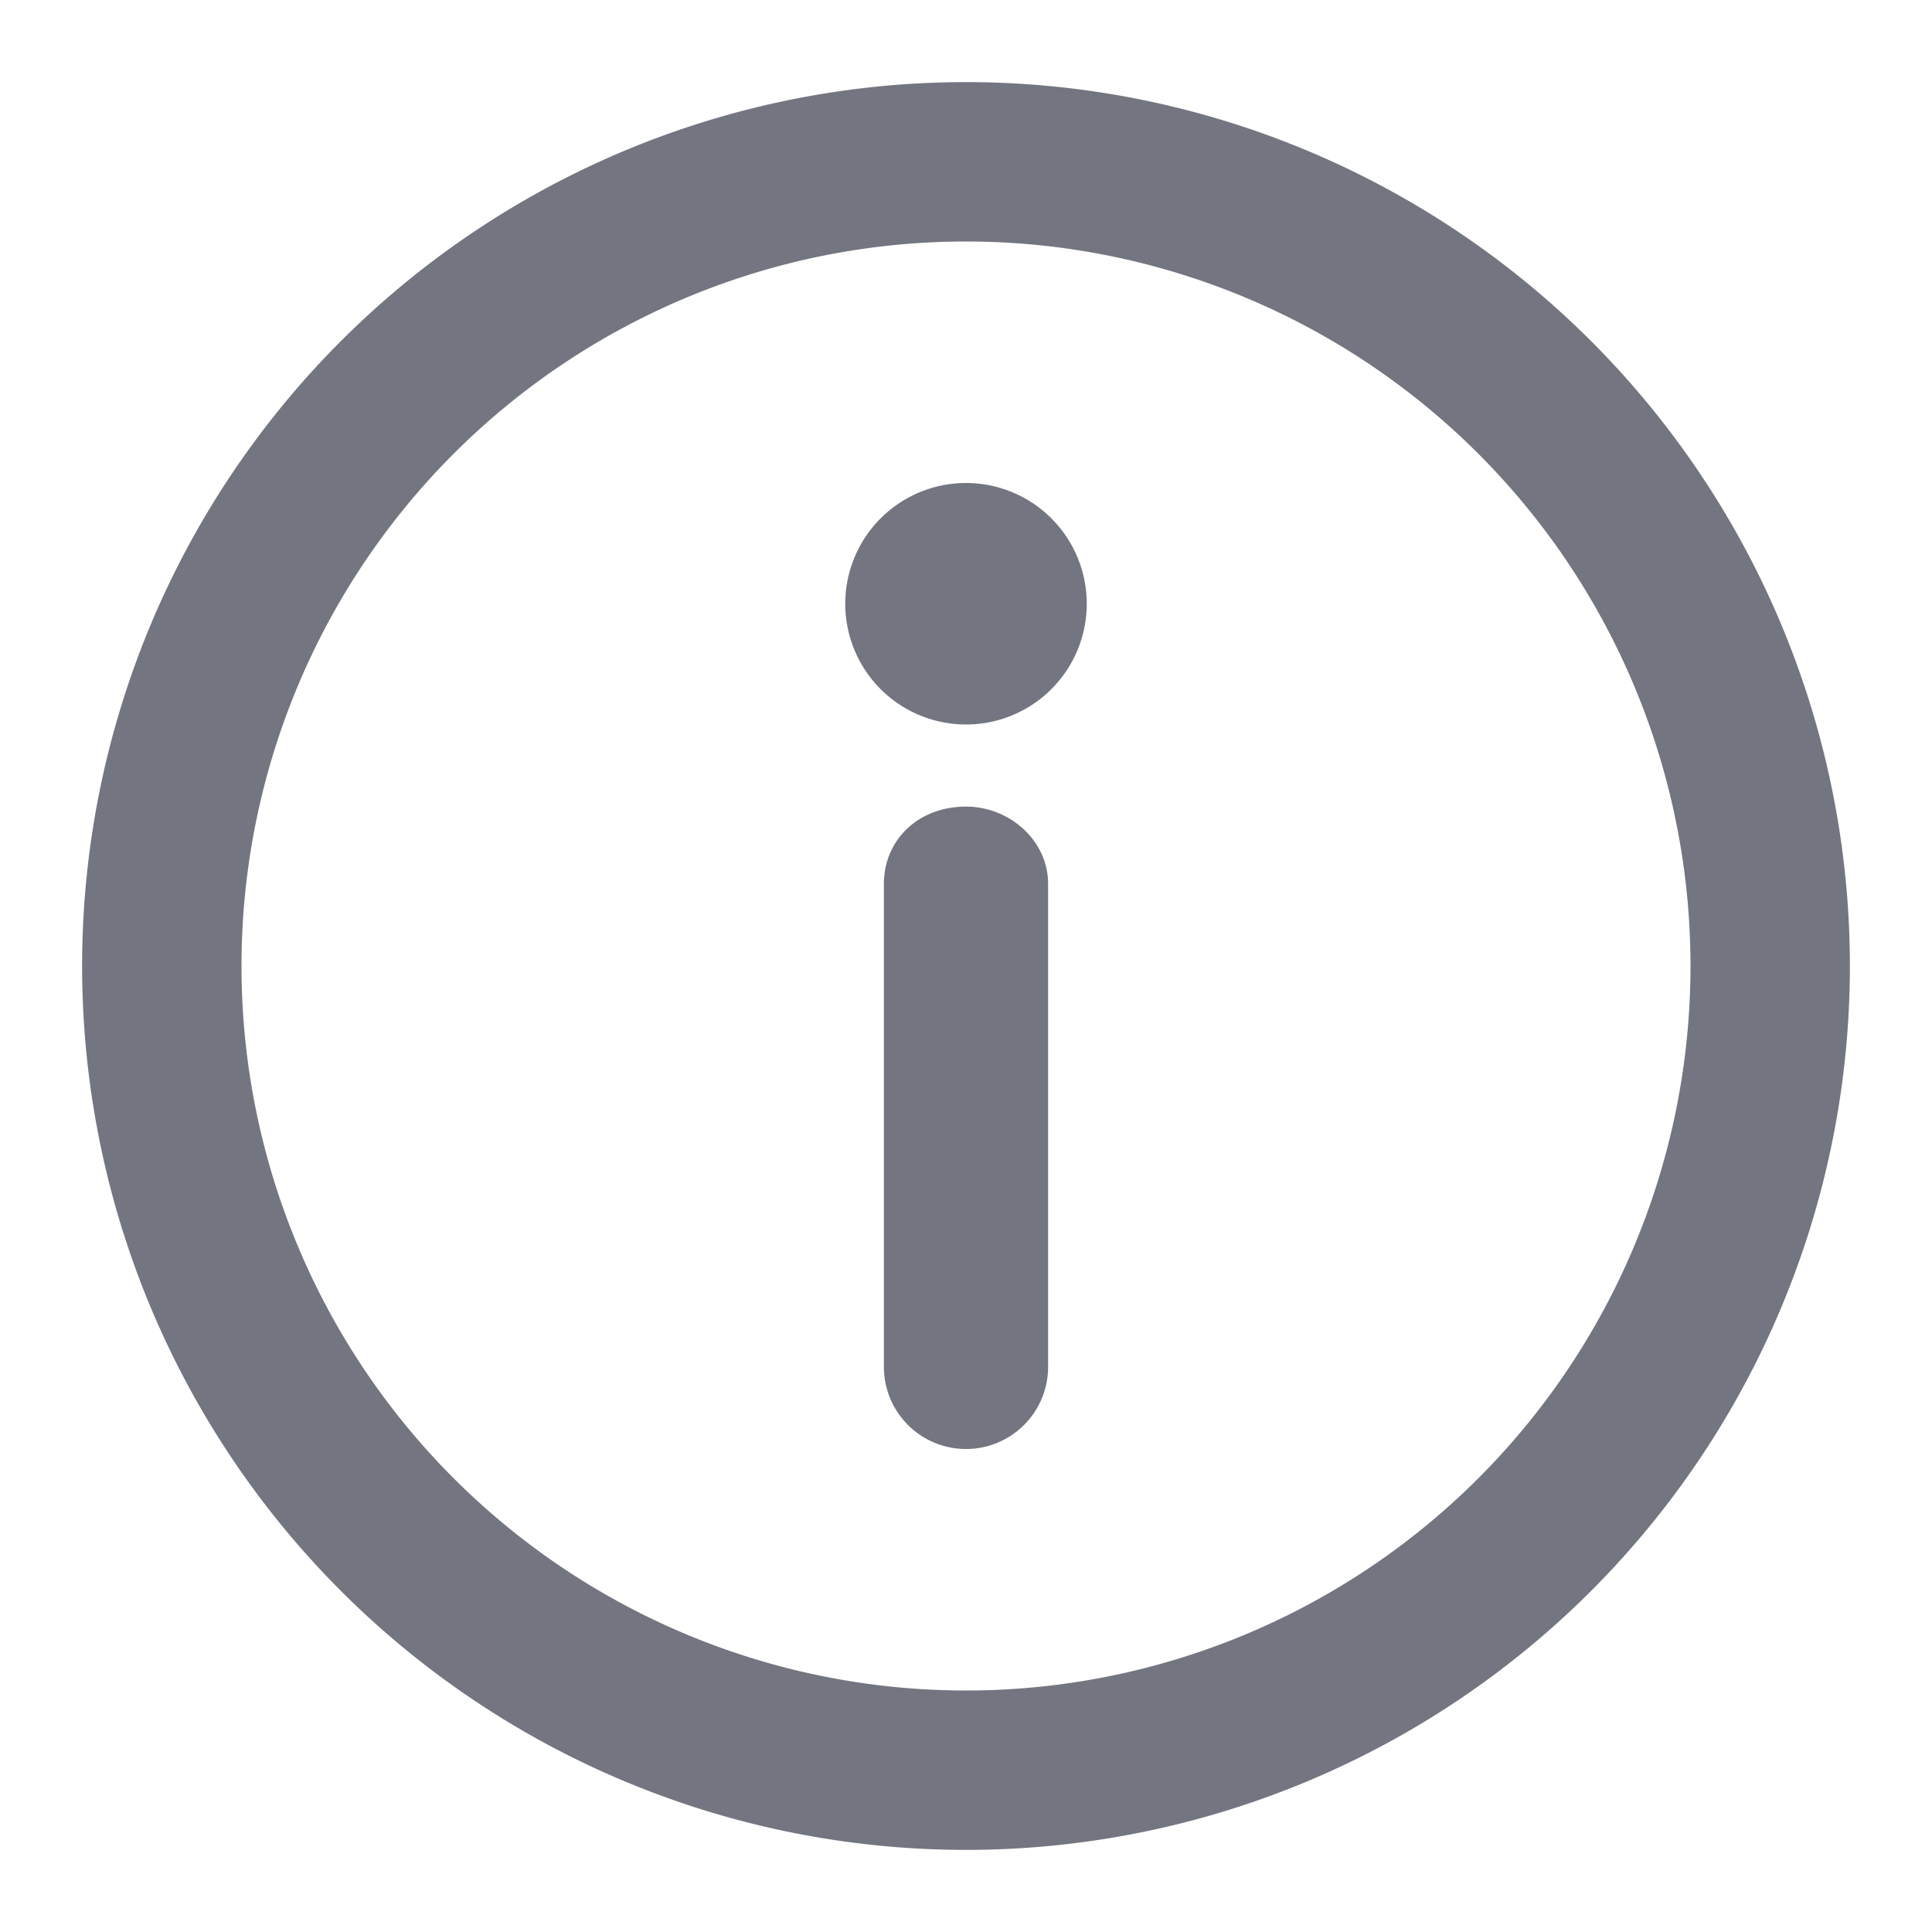 <svg width="40" height="40" fill="none" xmlns="http://www.w3.org/2000/svg"><path fill-rule="evenodd" clip-rule="evenodd" d="M20 35a15 15 0 100-30 15 15 0 000 30zm0 3.3a18.3 18.3 0 100-36.6 18.3 18.3 0 000 36.6zm2.5-25.8a2.5 2.5 0 11-5 0 2.5 2.5 0 015 0zM20 16.7c-1 0-1.7.7-1.7 1.6v10a1.7 1.7 0 103.4 0v-10c0-.9-.8-1.6-1.7-1.6z" fill="#737680"/></svg>
